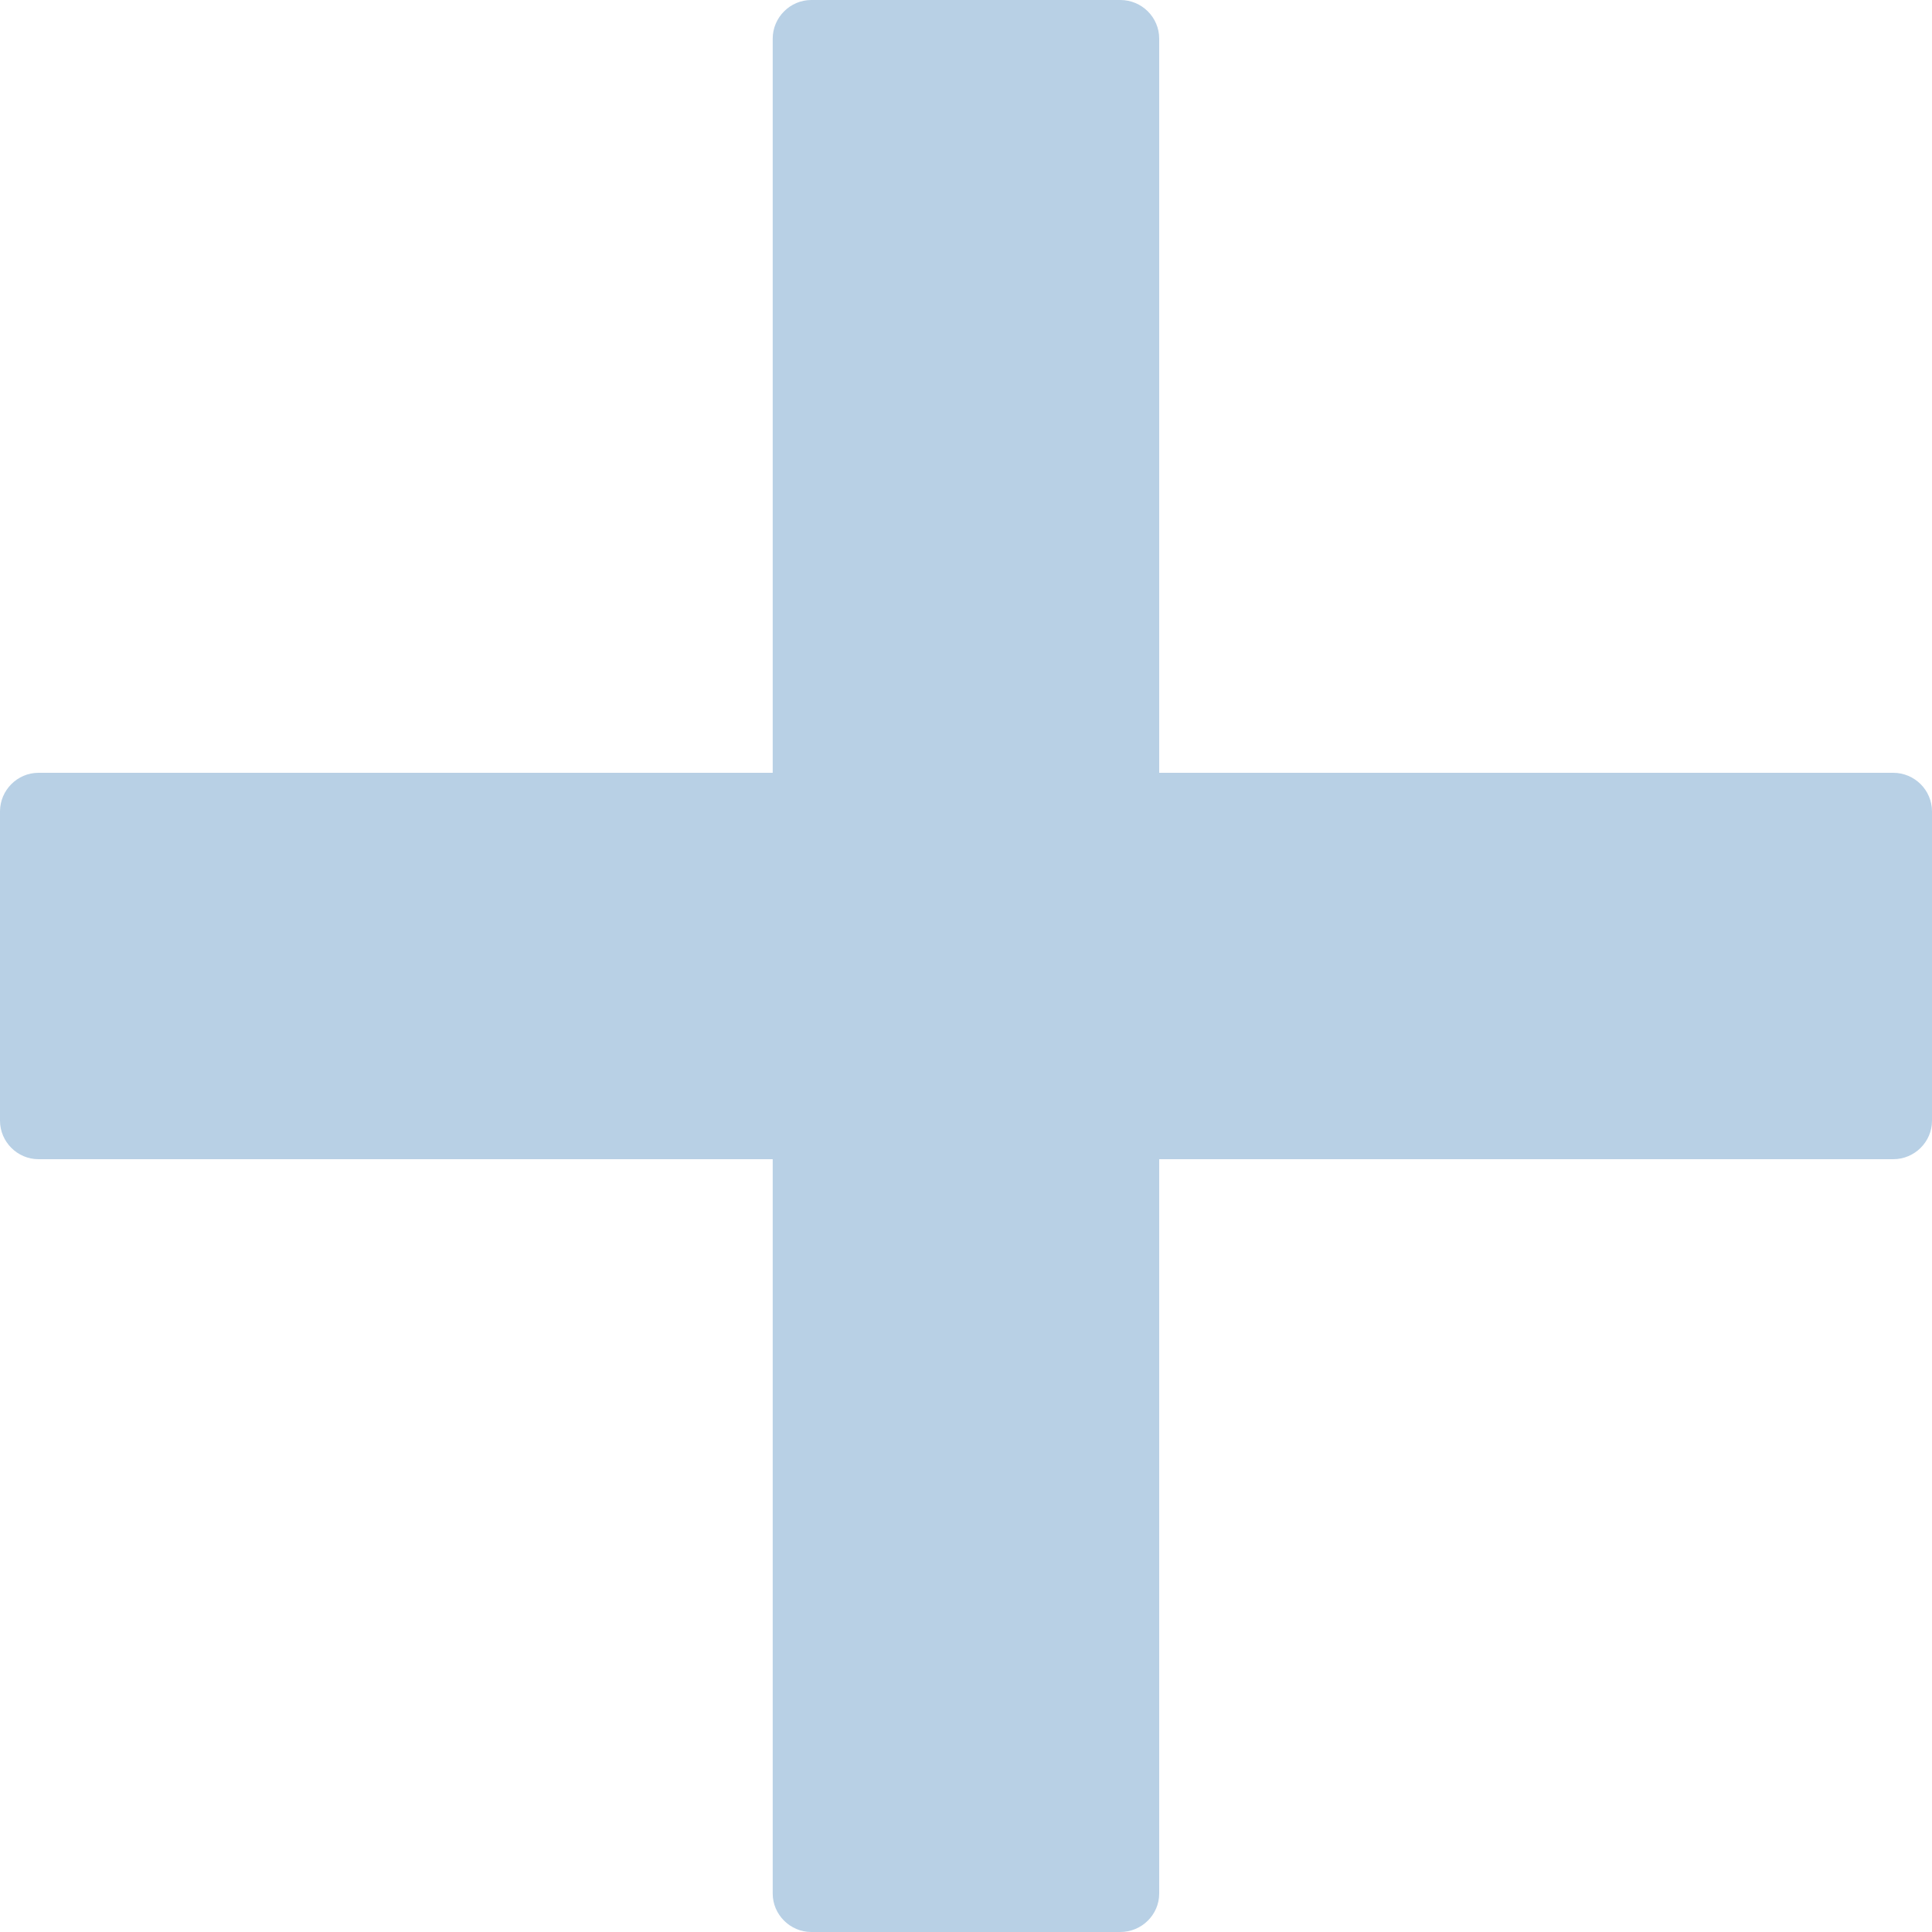 <?xml version="1.0" encoding="iso-8859-1"?>
<!-- Generator: Adobe Illustrator 16.0.0, SVG Export Plug-In . SVG Version: 6.00 Build 0)  -->
<!DOCTYPE svg PUBLIC "-//W3C//DTD SVG 1.1//EN" "http://www.w3.org/Graphics/SVG/1.1/DTD/svg11.dtd">
<svg version="1.1" xmlns="http://www.w3.org/2000/svg" xmlns:xlink="http://www.w3.org/1999/xlink" x="0px" y="0px" width="20px"
	 height="20px" viewBox="0 0 20 20" style="enable-background:new 0 0 20 20;" xml:space="preserve">
<g id="plus-sign-disabled">
	<g>
		<rect id="le_wrappier_46_" y="0" style="fill:none;" width="20" height="20"/>
		<path id="plus-sign_15_" style="opacity:0.4;fill:#4E8ABE;" d="M19.599,8H12V0.4C12,0.18,11.82,0,11.598,0H8.398
			C8.18,0,7.999,0.18,7.999,0.4V8H0.398C0.18,8,0,8.18,0,8.4v3.201C0,11.82,0.18,12,0.398,12h7.601v7.602
			C7.999,19.82,8.18,20,8.398,20h3.199C11.82,20,12,19.82,12,19.602V12h7.599C19.82,12,20,11.82,20,11.602V8.4
			C20,8.18,19.82,8,19.599,8z"/>
	</g>
</g>
<g id="Layer_1">
</g>
</svg>
